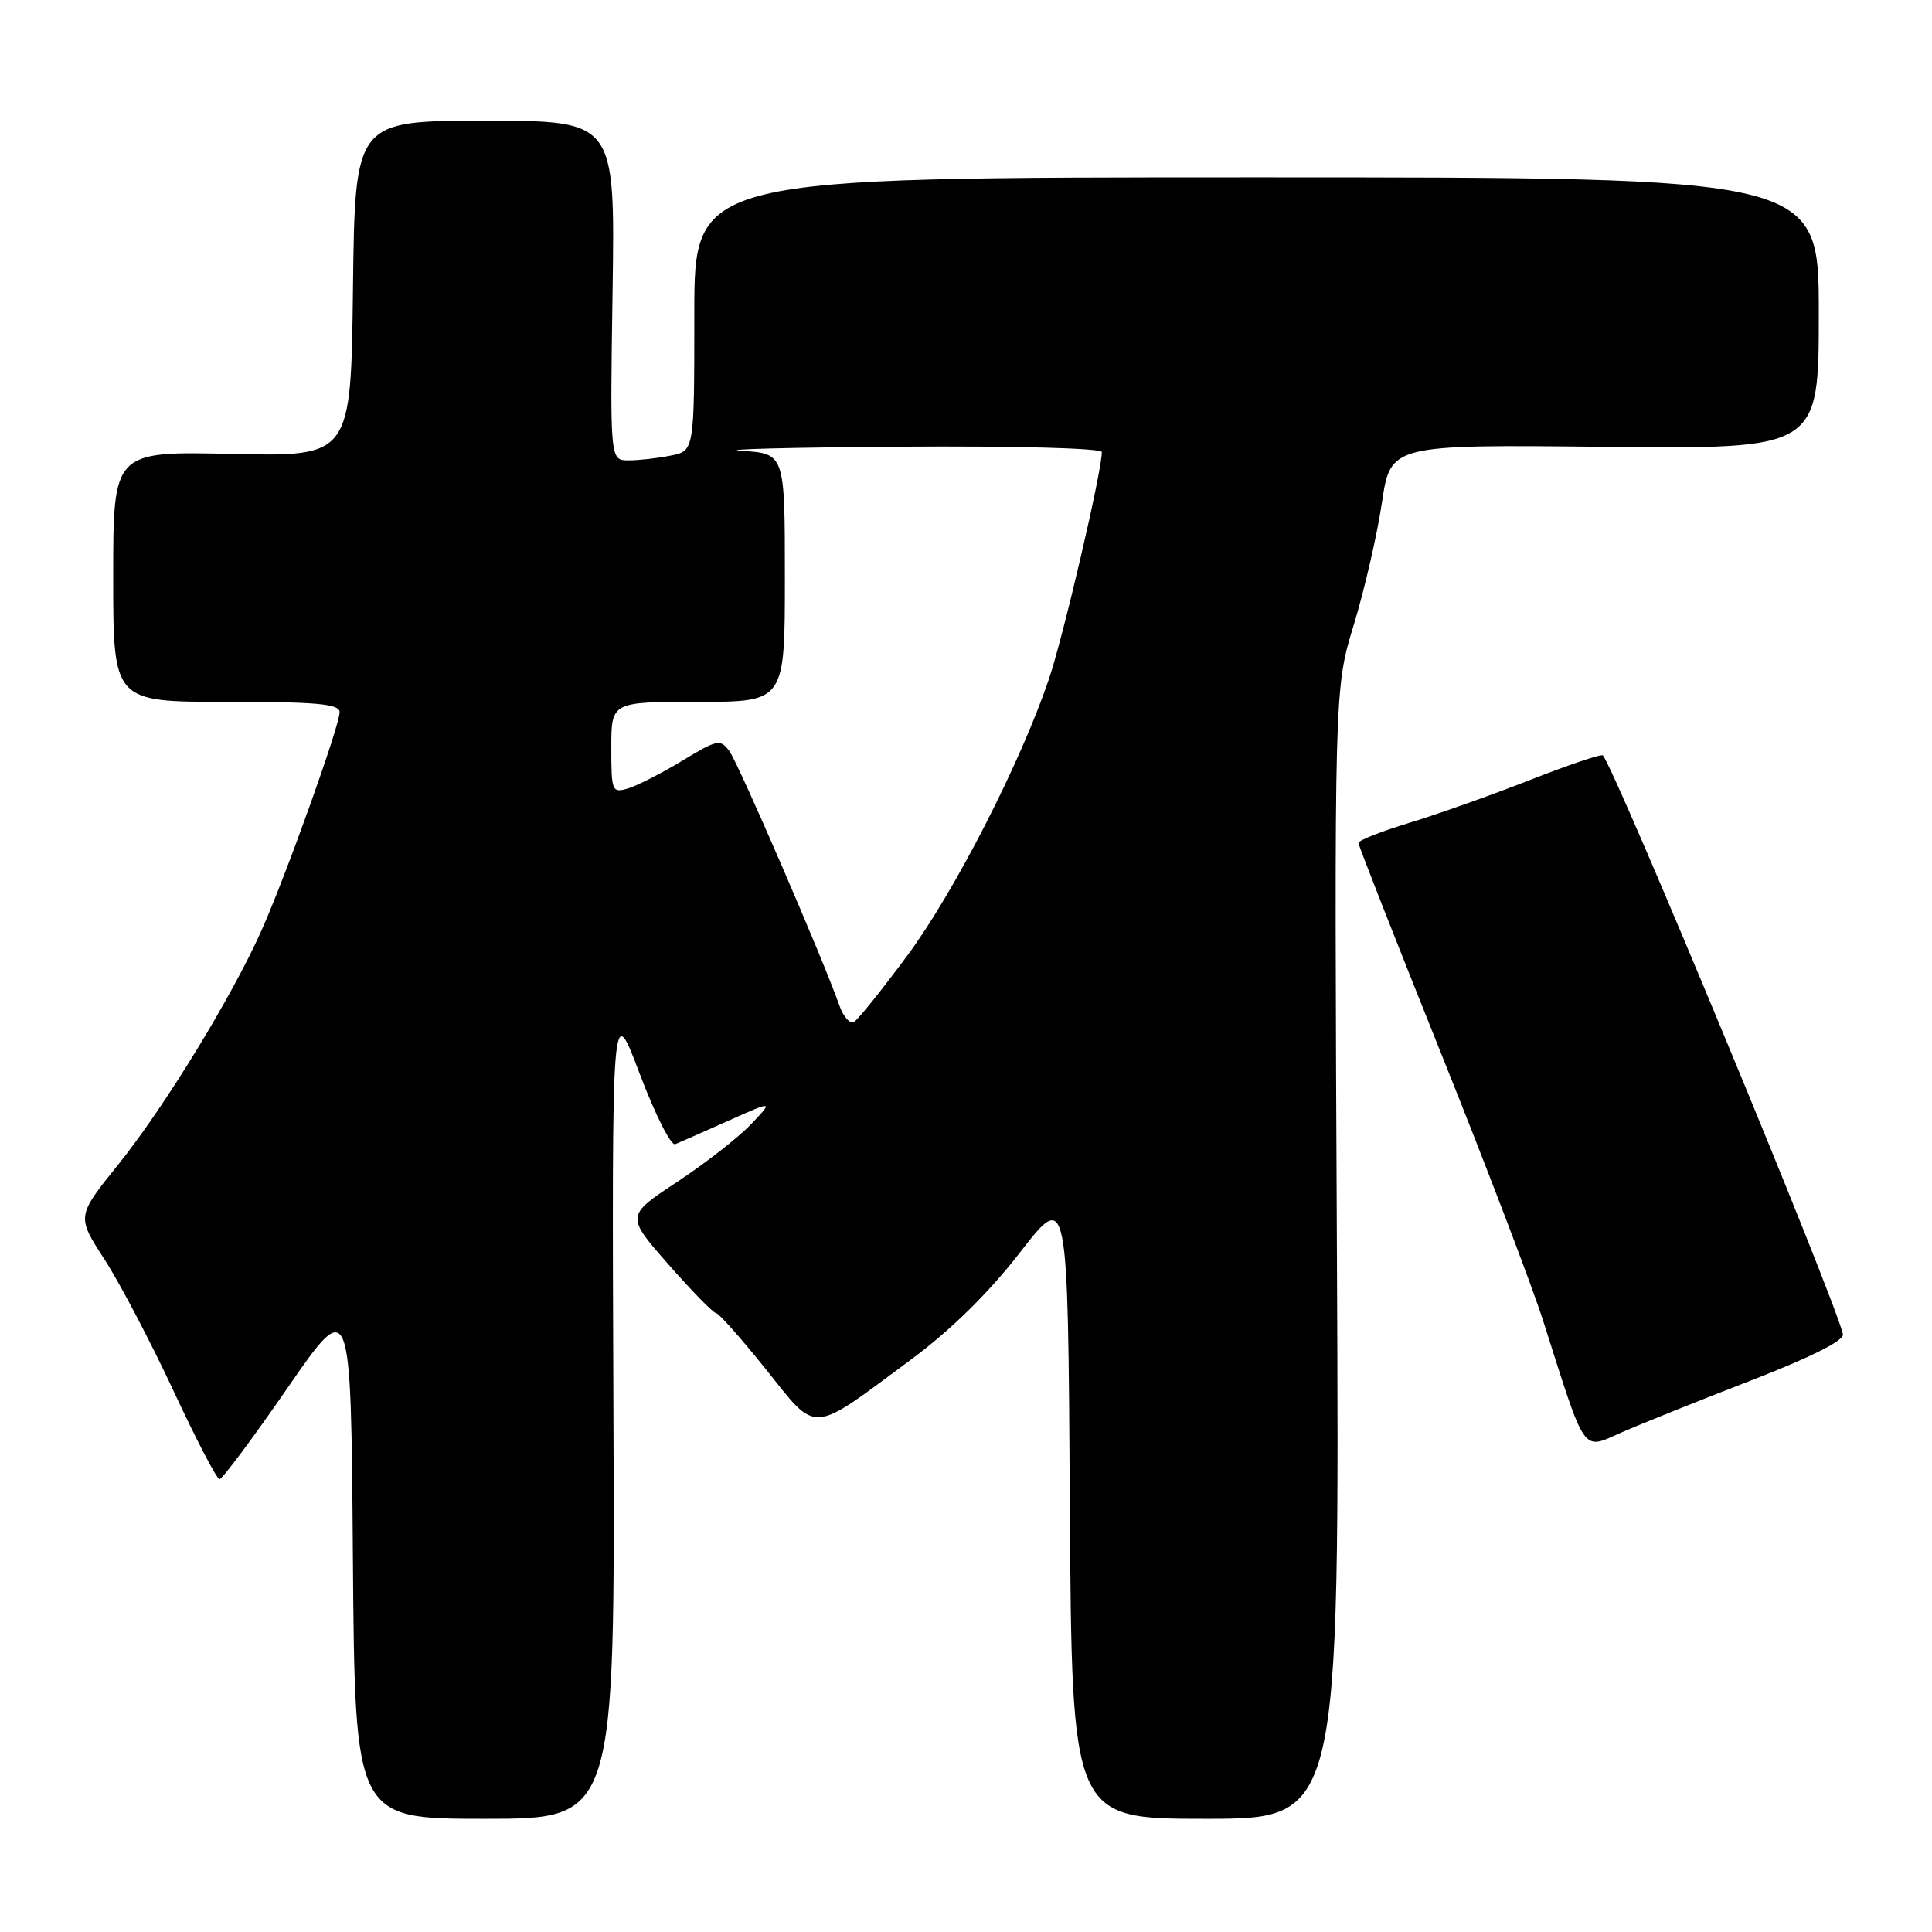 <?xml version="1.0" encoding="UTF-8" standalone="no"?>
<!DOCTYPE svg PUBLIC "-//W3C//DTD SVG 1.1//EN" "http://www.w3.org/Graphics/SVG/1.1/DTD/svg11.dtd" >
<svg xmlns="http://www.w3.org/2000/svg" xmlns:xlink="http://www.w3.org/1999/xlink" version="1.1" viewBox="0 0 256 256">
 <g >
 <path fill="currentColor"
d=" M 81.28 186.75 C 81.07 132.50 81.07 132.50 84.76 142.27 C 86.79 147.64 88.91 151.85 89.47 151.61 C 90.04 151.38 93.20 149.98 96.50 148.51 C 102.50 145.83 102.50 145.83 99.50 148.98 C 97.85 150.72 93.44 154.16 89.71 156.62 C 82.92 161.10 82.92 161.10 88.58 167.55 C 91.70 171.10 94.53 174.00 94.89 174.00 C 95.24 174.00 98.20 177.34 101.47 181.42 C 108.40 190.08 107.22 190.16 120.73 180.14 C 126.02 176.22 130.99 171.33 135.15 165.96 C 141.50 157.77 141.50 157.77 141.76 199.39 C 142.02 241.00 142.02 241.00 159.76 241.00 C 177.50 241.00 177.50 241.00 177.15 166.14 C 176.79 91.28 176.79 91.28 179.38 82.81 C 180.80 78.15 182.48 70.86 183.11 66.62 C 184.26 58.91 184.26 58.91 212.63 59.21 C 241.00 59.50 241.00 59.50 241.00 41.50 C 241.00 23.50 241.00 23.50 166.50 23.50 C 92.00 23.50 92.00 23.50 92.00 41.62 C 92.00 59.75 92.00 59.75 88.87 60.37 C 87.16 60.72 84.64 61.00 83.29 61.00 C 80.83 61.00 80.83 61.00 81.17 38.50 C 81.50 16.00 81.50 16.00 64.27 16.00 C 47.04 16.00 47.04 16.00 46.77 38.25 C 46.50 60.50 46.50 60.50 30.75 60.15 C 15.00 59.79 15.00 59.79 15.00 76.40 C 15.00 93.00 15.00 93.00 30.00 93.00 C 42.03 93.00 45.00 93.27 45.00 94.37 C 45.00 96.17 37.93 115.93 34.66 123.27 C 30.74 132.07 21.78 146.71 15.65 154.33 C 10.15 161.17 10.15 161.17 13.86 166.90 C 15.90 170.06 20.01 177.90 23.00 184.32 C 25.99 190.74 28.73 196.00 29.09 196.00 C 29.45 196.00 33.52 190.55 38.12 183.88 C 46.50 171.76 46.50 171.76 46.76 206.38 C 47.03 241.00 47.03 241.00 64.26 241.00 C 81.50 241.00 81.50 241.00 81.28 186.75 Z  M 232.00 182.93 C 239.99 179.83 244.39 177.62 244.20 176.79 C 243.07 171.91 214.08 102.03 212.39 100.10 C 212.19 99.88 207.86 101.34 202.77 103.34 C 197.67 105.34 190.46 107.90 186.75 109.03 C 183.04 110.16 180.00 111.35 180.00 111.69 C 180.00 112.02 184.90 124.49 190.88 139.40 C 196.86 154.30 202.98 170.32 204.47 175.00 C 210.23 193.07 209.57 192.12 214.86 189.81 C 217.41 188.69 225.12 185.59 232.00 182.93 Z  M 111.23 133.25 C 109.13 127.24 97.87 101.20 96.66 99.55 C 95.45 97.90 95.06 97.98 90.44 100.78 C 87.72 102.43 84.49 104.08 83.25 104.46 C 81.09 105.11 81.00 104.89 81.00 99.07 C 81.00 93.00 81.00 93.00 92.50 93.00 C 104.00 93.00 104.00 93.00 104.00 76.55 C 104.00 60.10 104.00 60.10 98.25 59.74 C 95.09 59.54 104.54 59.29 119.25 59.19 C 134.50 59.08 146.00 59.39 146.00 59.90 C 146.00 62.45 140.89 84.37 138.98 90.00 C 135.19 101.17 126.47 118.19 120.20 126.65 C 116.89 131.12 113.73 135.05 113.19 135.39 C 112.64 135.72 111.76 134.76 111.23 133.25 Z "/>
</g>
</svg>